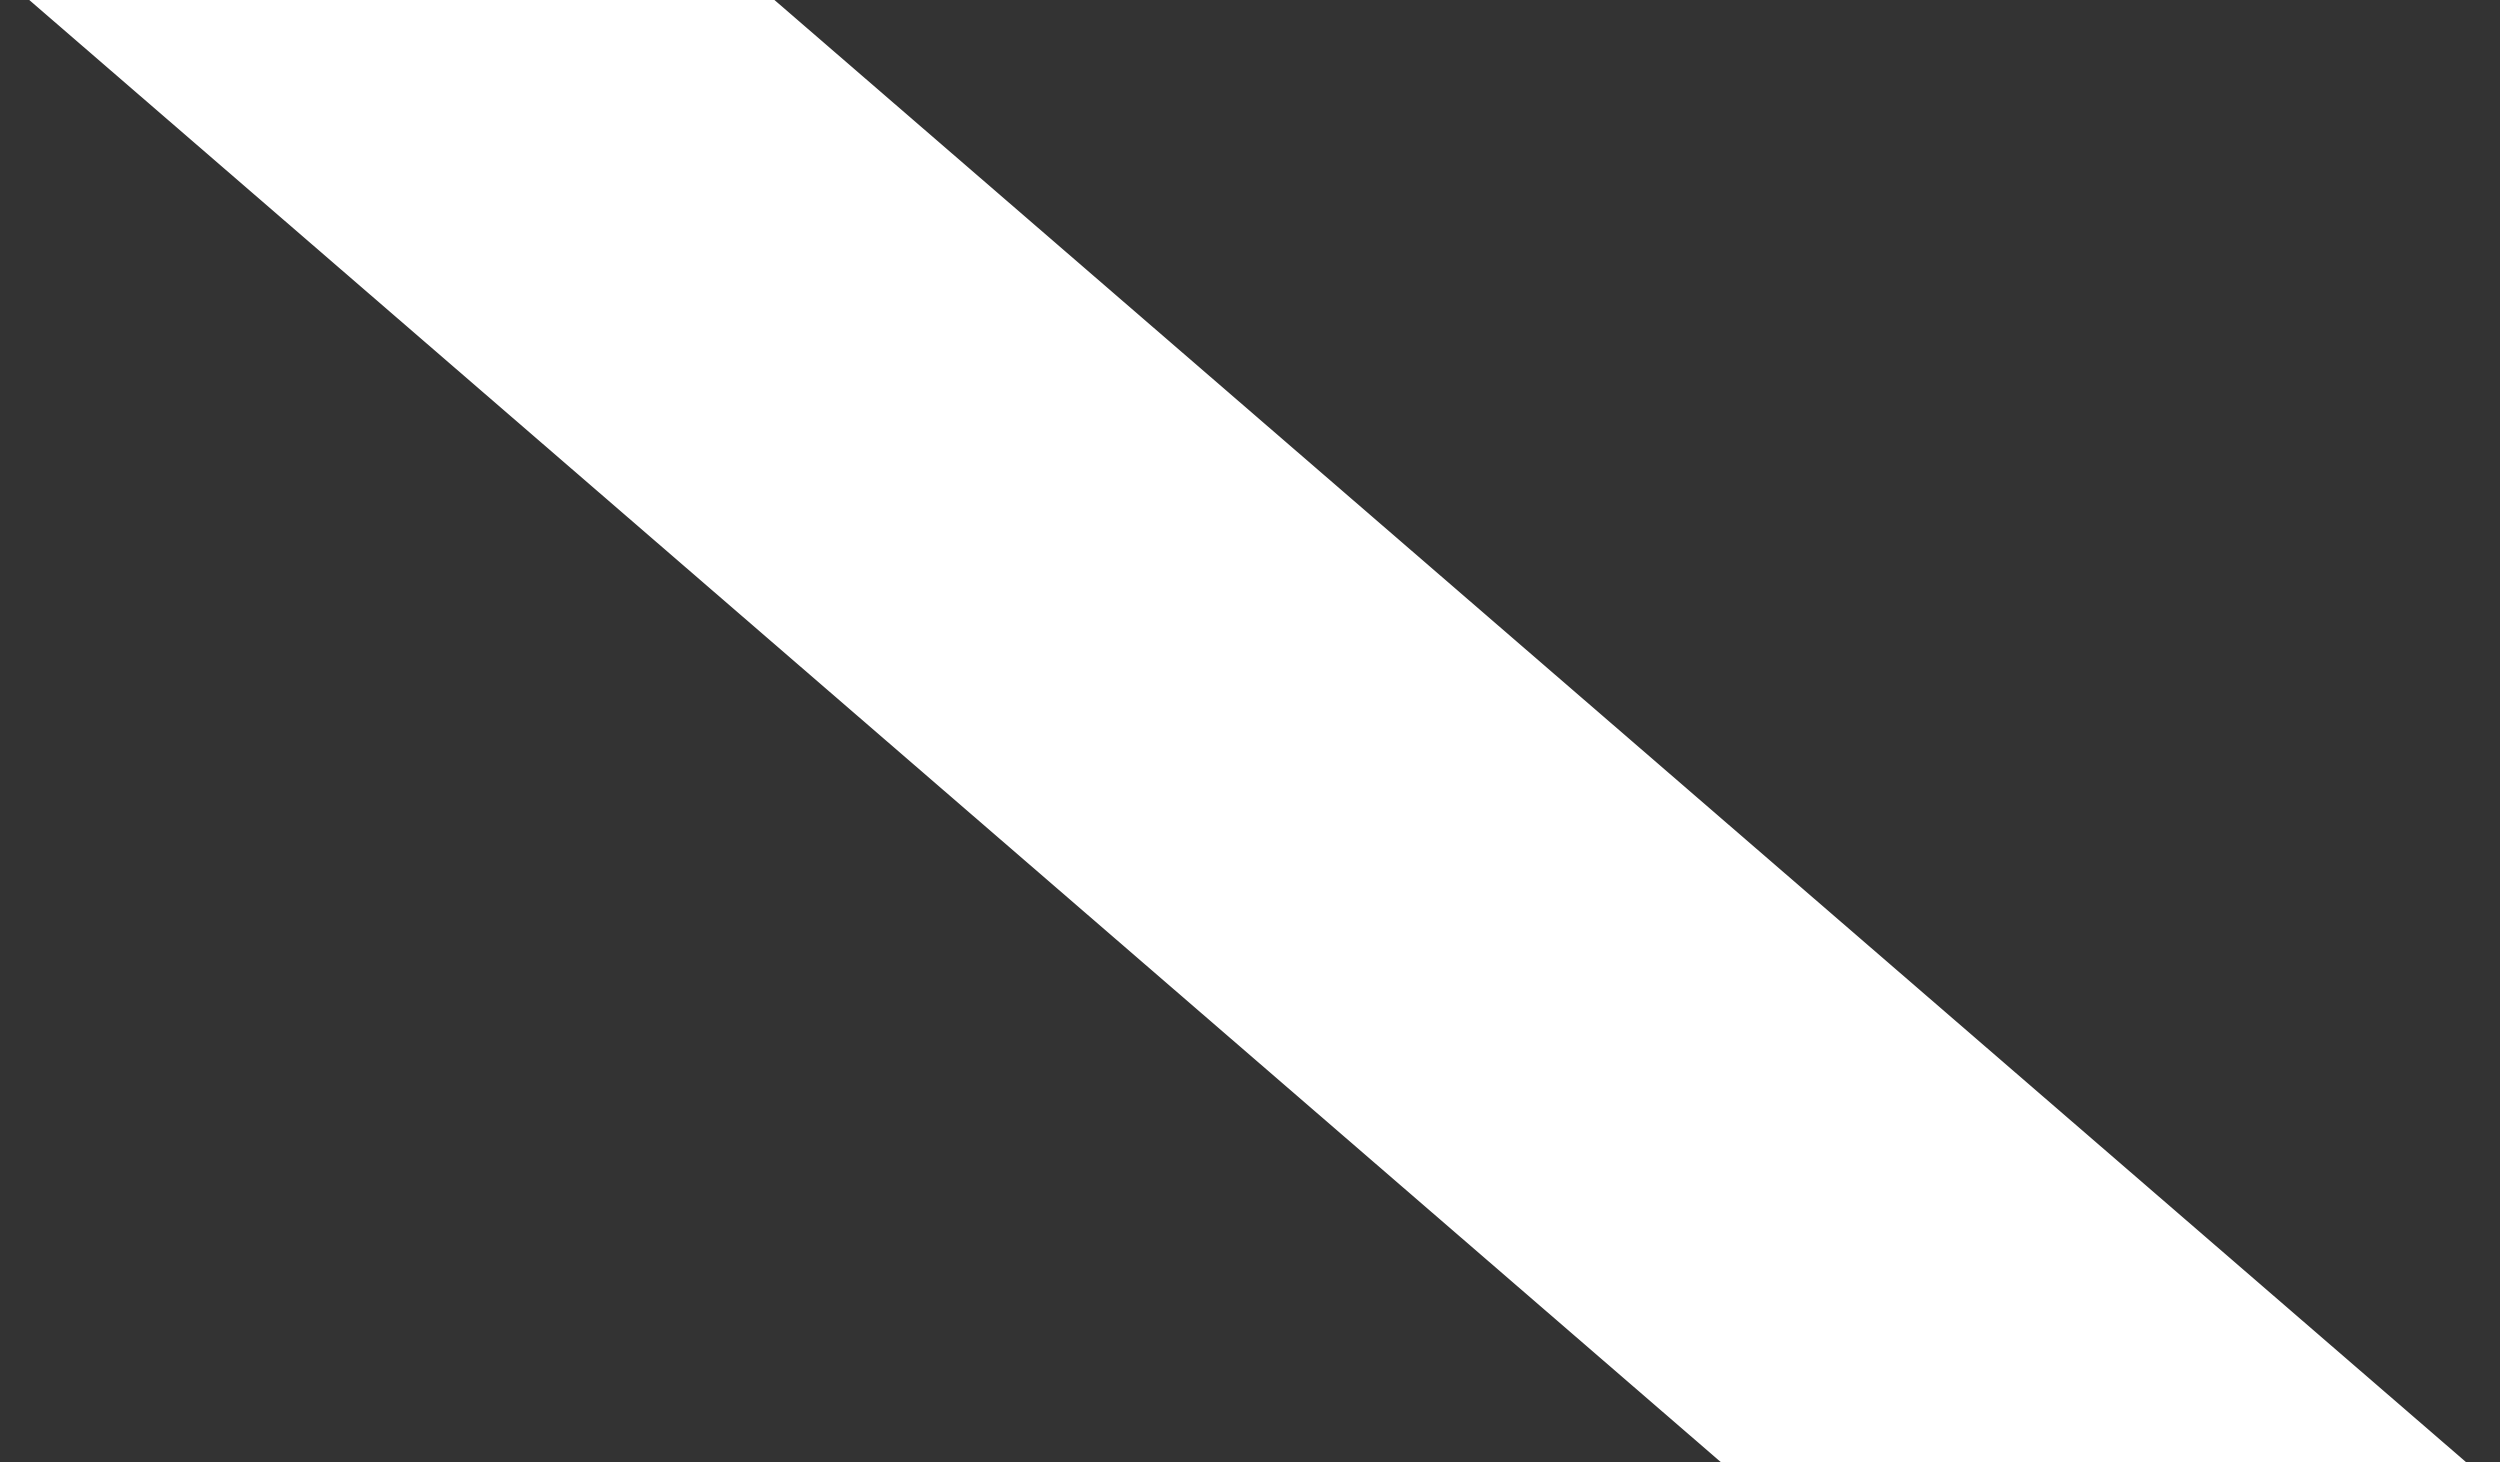 <svg xmlns="http://www.w3.org/2000/svg" viewBox="0 0 342 200"><rect x="0" y="0" width="342" height="200" fill="#333333" stroke="none"/><path d="M4 0L235.389 200H337.333L105.944 0H4Z" fill="white" />
</svg>